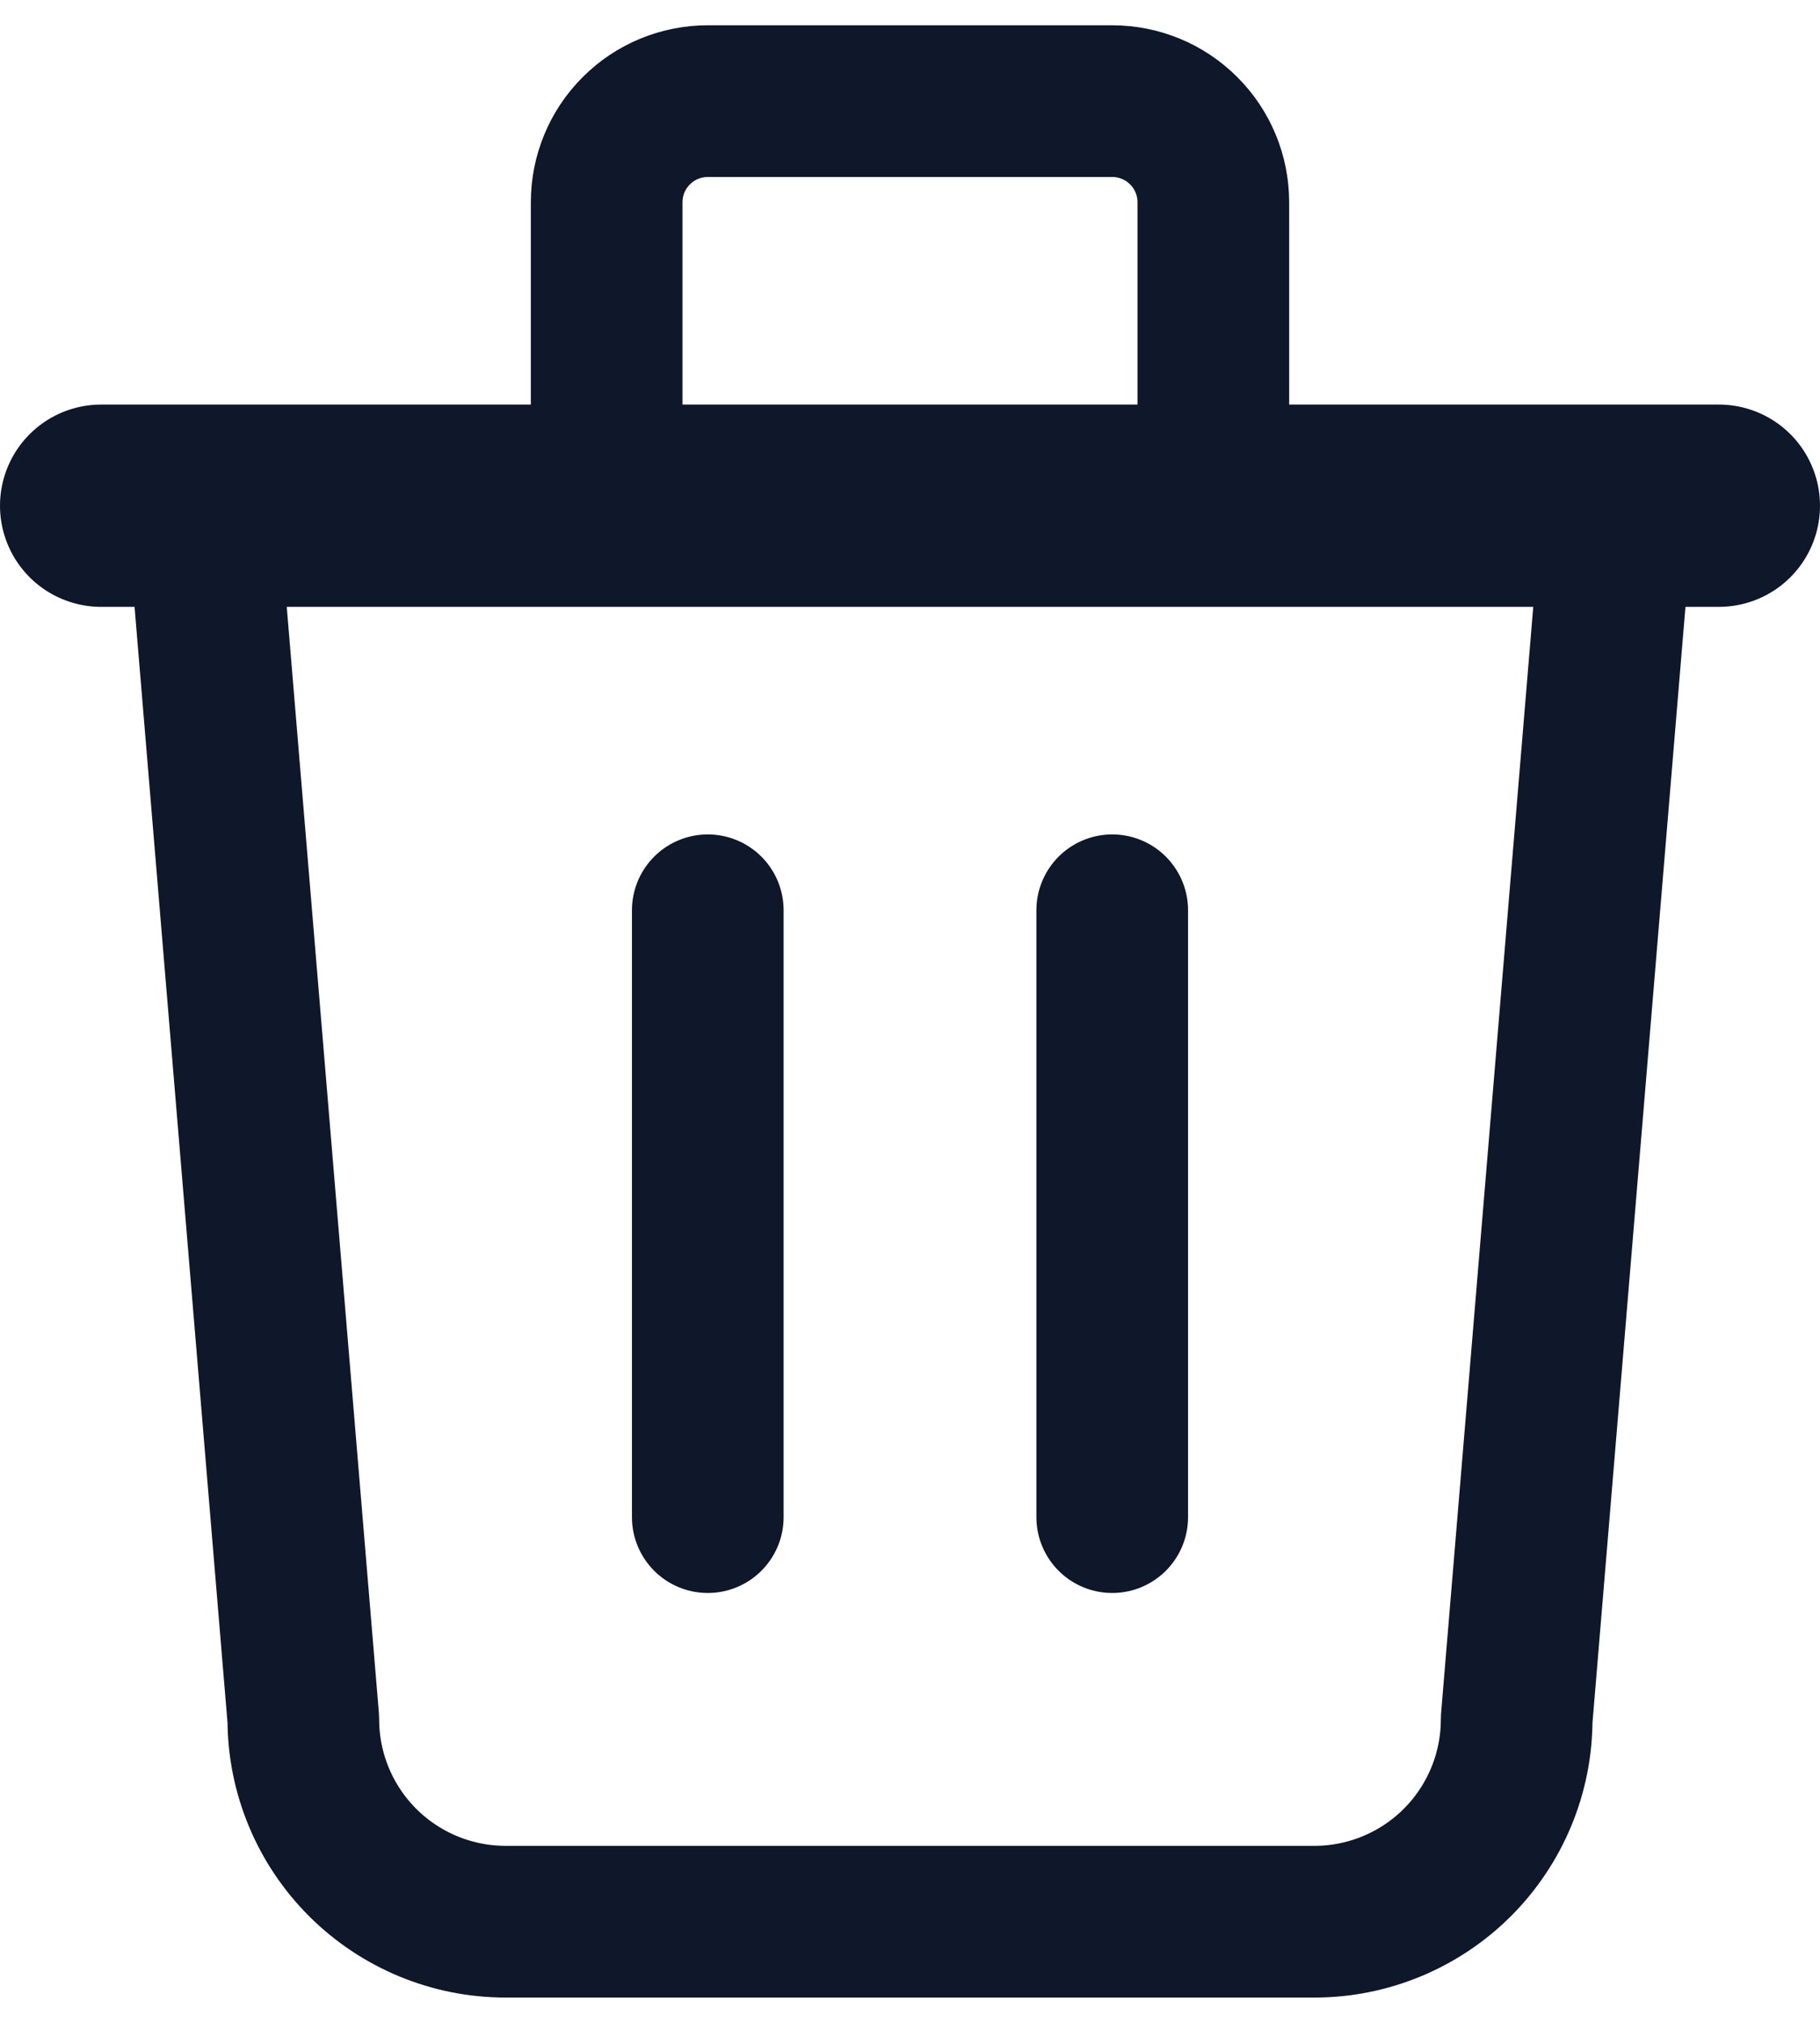 <svg width="18" height="20" viewBox="0 0 18 20" fill="none" xmlns="http://www.w3.org/2000/svg">
<g id="Group">
<path id="Vector" d="M1 5H17" stroke="#0F172A" stroke-width="2" stroke-linecap="round" stroke-linejoin="round"/>
<path id="Vector_2" d="M7 9V15" stroke="#0F172A" stroke-width="1.5" stroke-linecap="round" stroke-linejoin="round"/>
<path id="Vector_3" d="M11 9V15" stroke="#0F172A" stroke-width="1.5" stroke-linecap="round" stroke-linejoin="round"/>
<path id="Vector_4" d="M2 5L3 17C3 17.53 3.211 18.039 3.586 18.414C3.961 18.789 4.47 19 5 19H13C13.53 19 14.039 18.789 14.414 18.414C14.789 18.039 15 17.53 15 17L16 5" stroke="#0F172A" stroke-width="1.5" stroke-linecap="round" stroke-linejoin="round"/>
<path id="Vector_5" d="M6 5V2C6 1.735 6.105 1.48 6.293 1.293C6.48 1.105 6.735 1 7 1H11C11.265 1 11.52 1.105 11.707 1.293C11.895 1.48 12 1.735 12 2V5" stroke="#0F172A" stroke-width="1.5" stroke-linecap="round" stroke-linejoin="round"/>
</g>
</svg>
